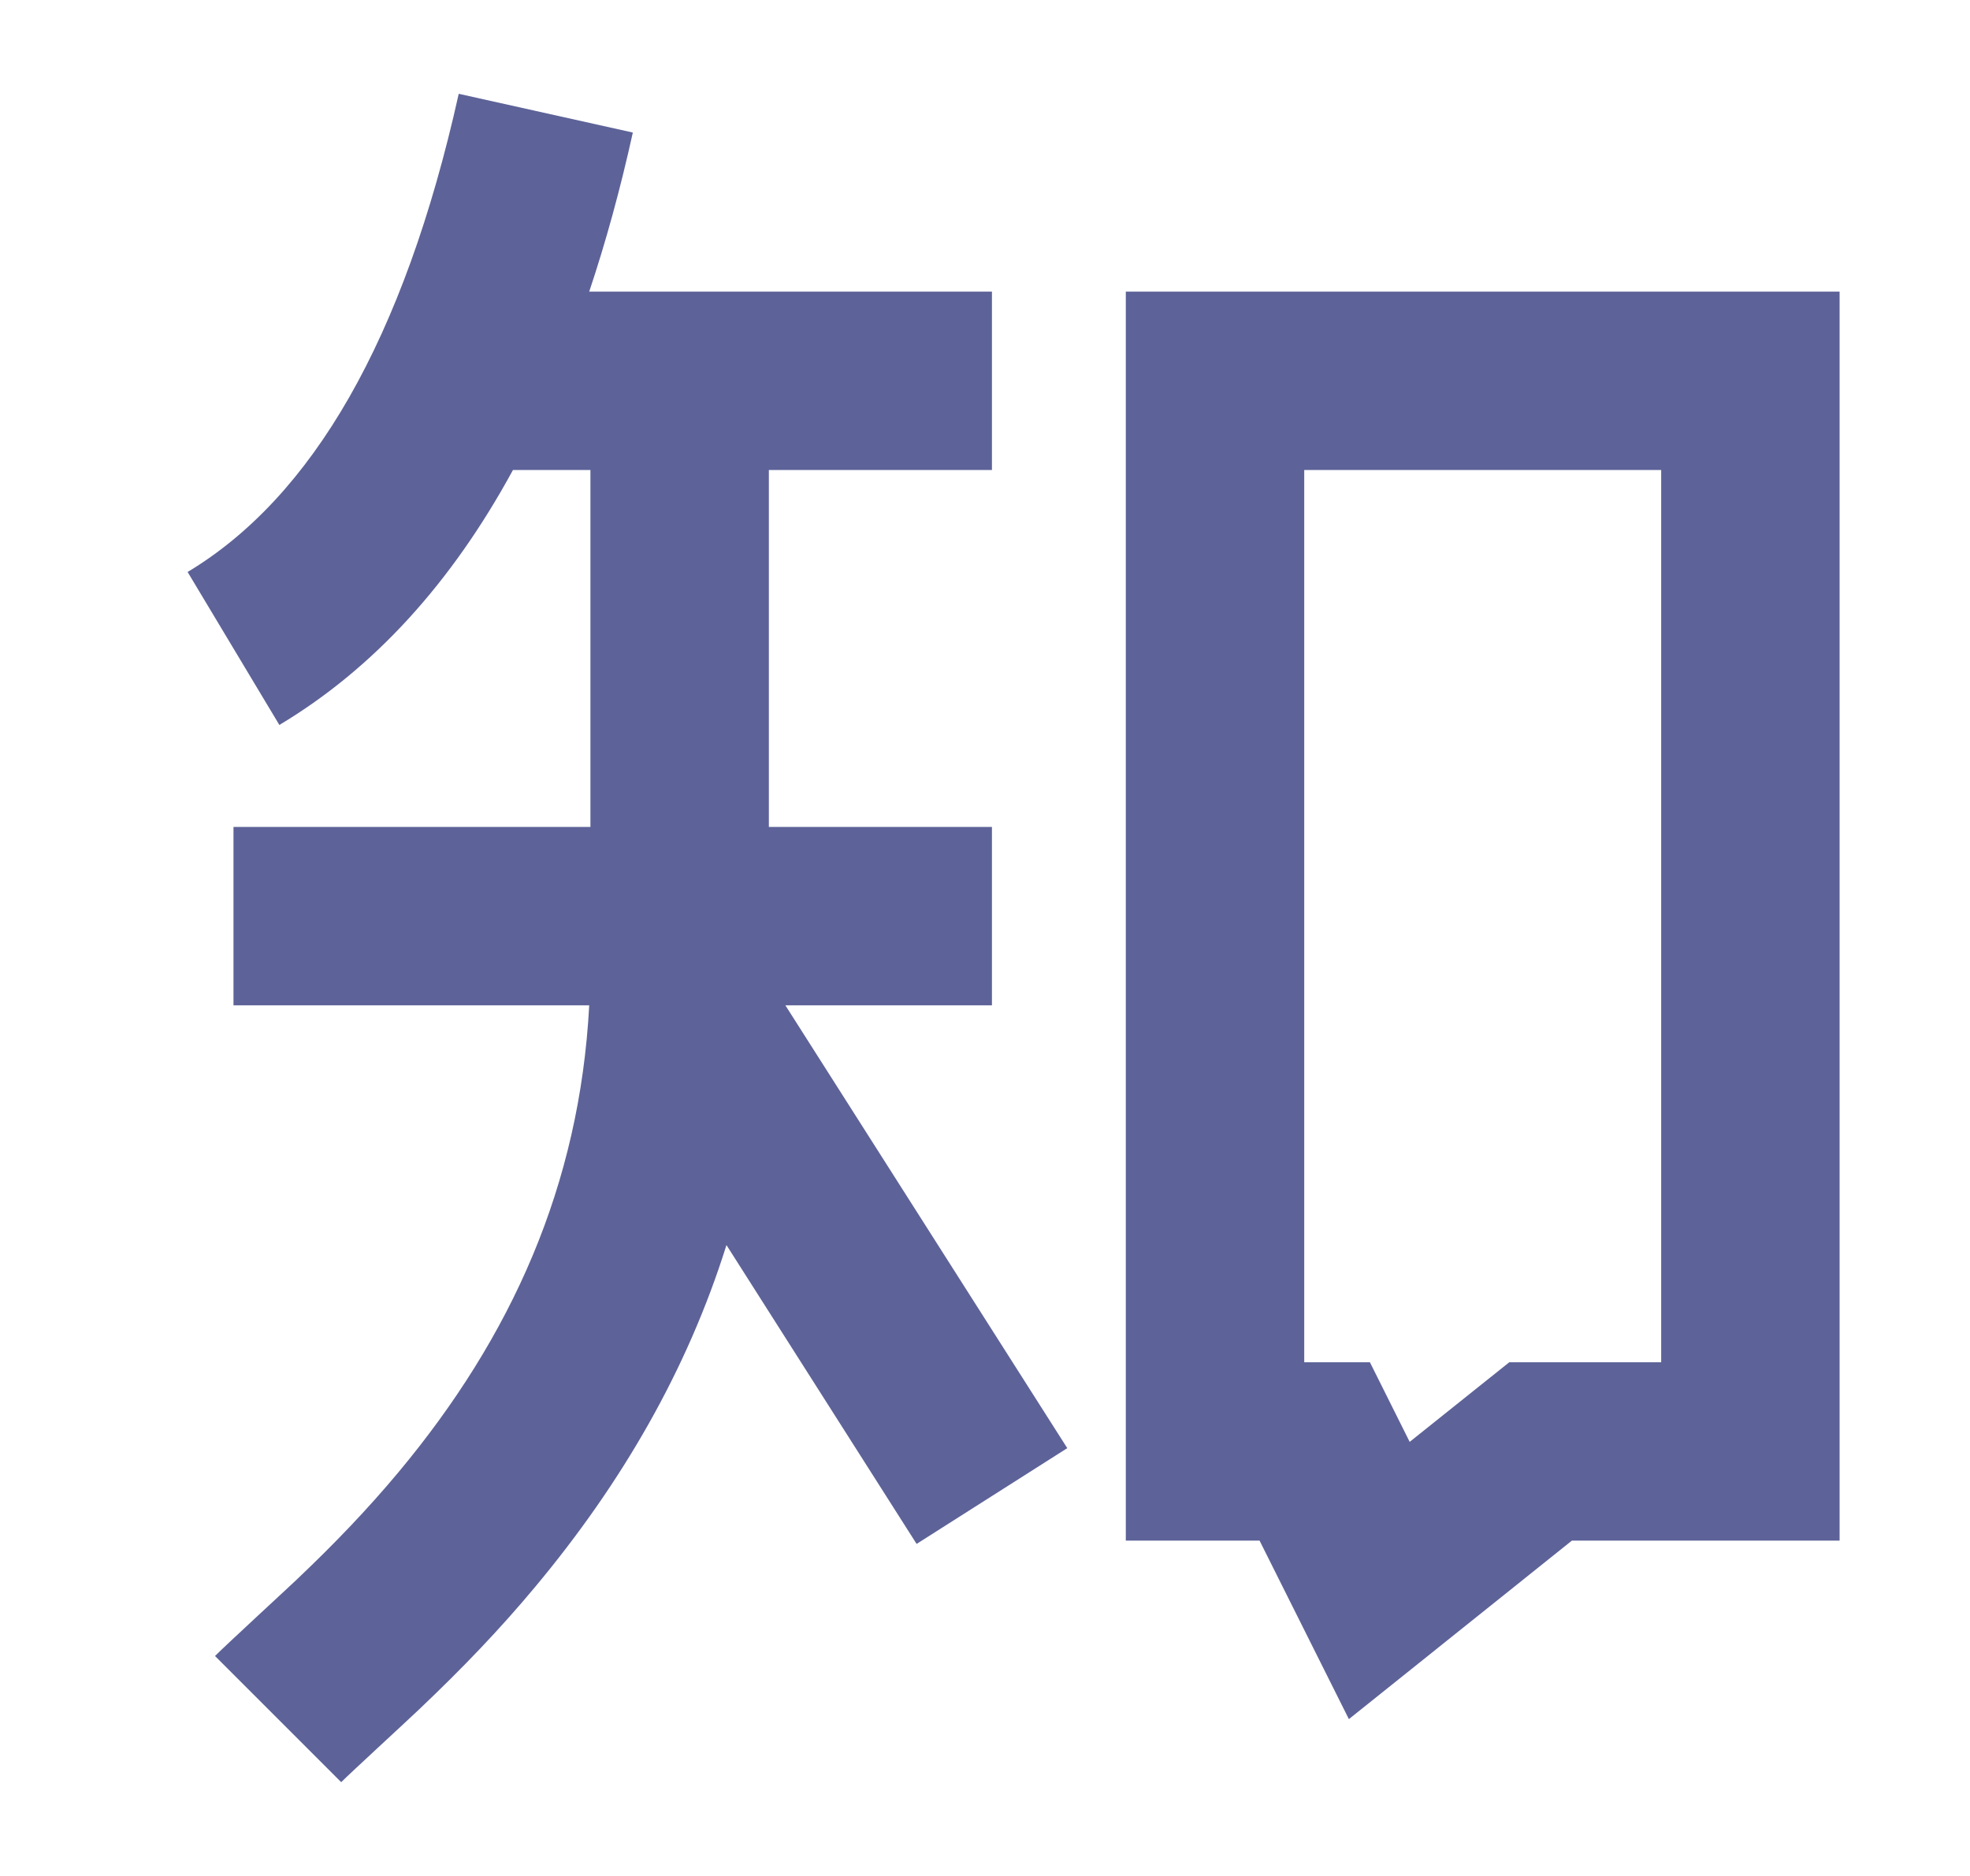 <svg width="21" height="20" viewBox="0 0 21 20" fill="none" xmlns="http://www.w3.org/2000/svg">
<path d="M11.377 15.439L9.771 16.46L7.744 13.274C7.326 14.607 6.629 15.809 5.71 16.912C5.327 17.372 4.93 17.785 4.472 18.22C4.325 18.36 3.735 18.902 3.637 19L2.292 17.655C2.424 17.523 3.041 16.956 3.162 16.841C3.571 16.453 3.919 16.089 4.249 15.694C5.453 14.25 6.179 12.64 6.281 10.718H2.489V8.816H6.294V5.011H5.468C4.813 6.215 3.986 7.125 2.978 7.729L2 6.098C3.327 5.301 4.307 3.621 4.89 1L6.746 1.413C6.613 2.015 6.458 2.58 6.281 3.109H10.574V5.011H8.196V8.816H10.574V10.718H8.372L11.377 15.439V15.439ZM15.027 15.372L16.089 14.523H17.708V5.011H13.903V14.523H14.603L15.027 15.372V15.372ZM12.001 3.109H19.61V16.425H16.756L14.379 18.328L13.427 16.425H12.001V3.109Z" fill="#5D6398"/>
</svg>
